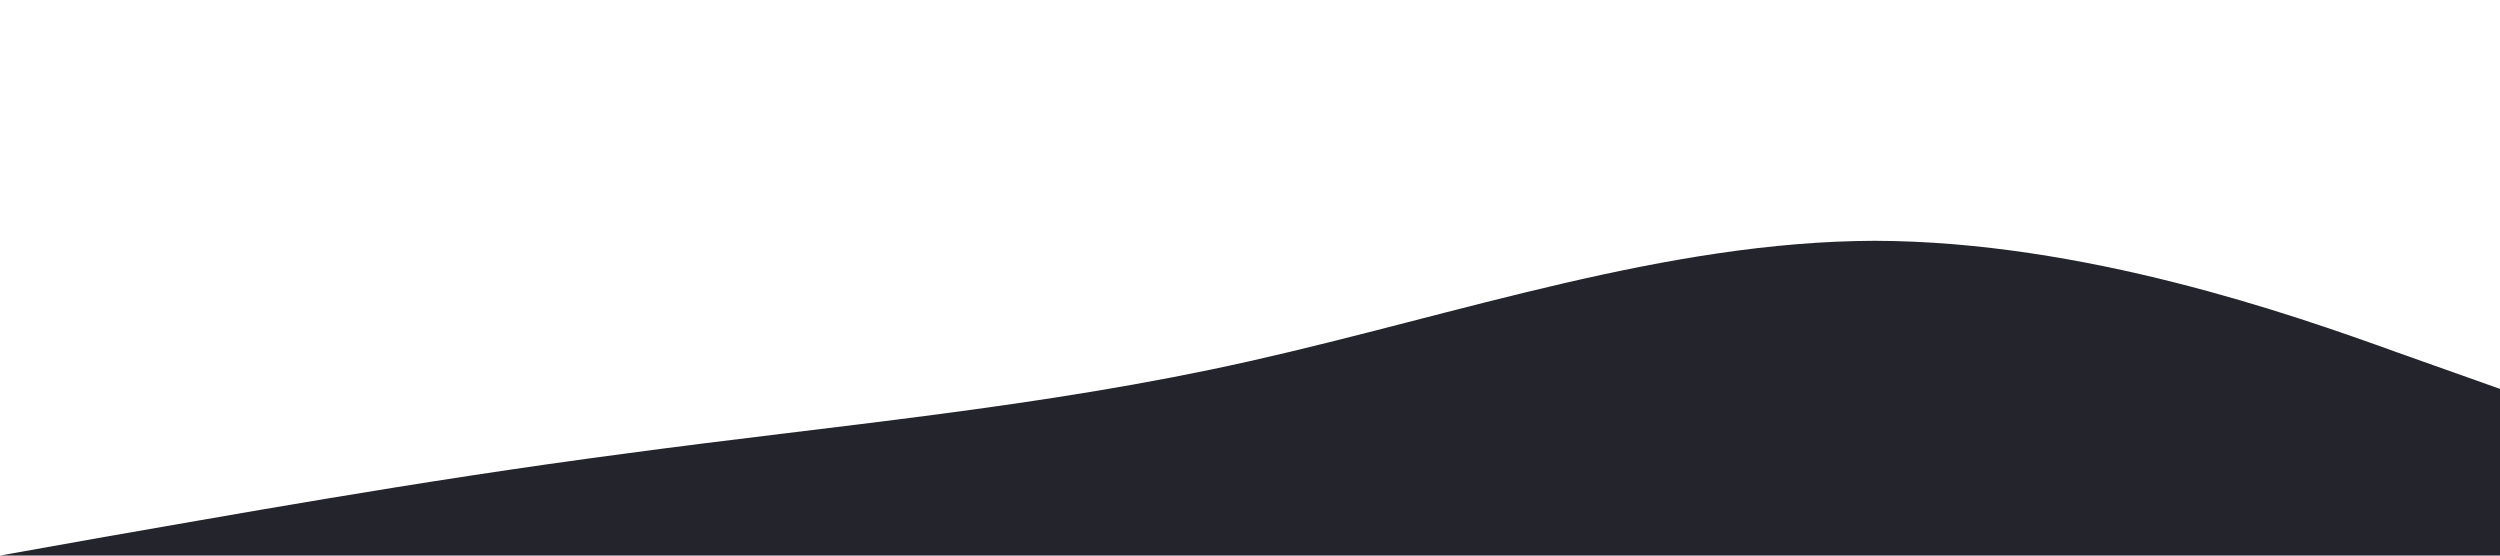 <?xml version="1.0" standalone="no"?><svg xmlns="http://www.w3.org/2000/svg" viewBox="0 0 1440 320"><path fill="#24242d" fill-opacity="1" d="M0,320L60,309.3C120,299,240,277,360,261.3C480,245,600,235,720,208C840,181,960,139,1080,138.7C1200,139,1320,181,1380,202.7L1440,224L1440,320L1380,320C1320,320,1200,320,1080,320C960,320,840,320,720,320C600,320,480,320,360,320C240,320,120,320,60,320L0,320Z"></path></svg>